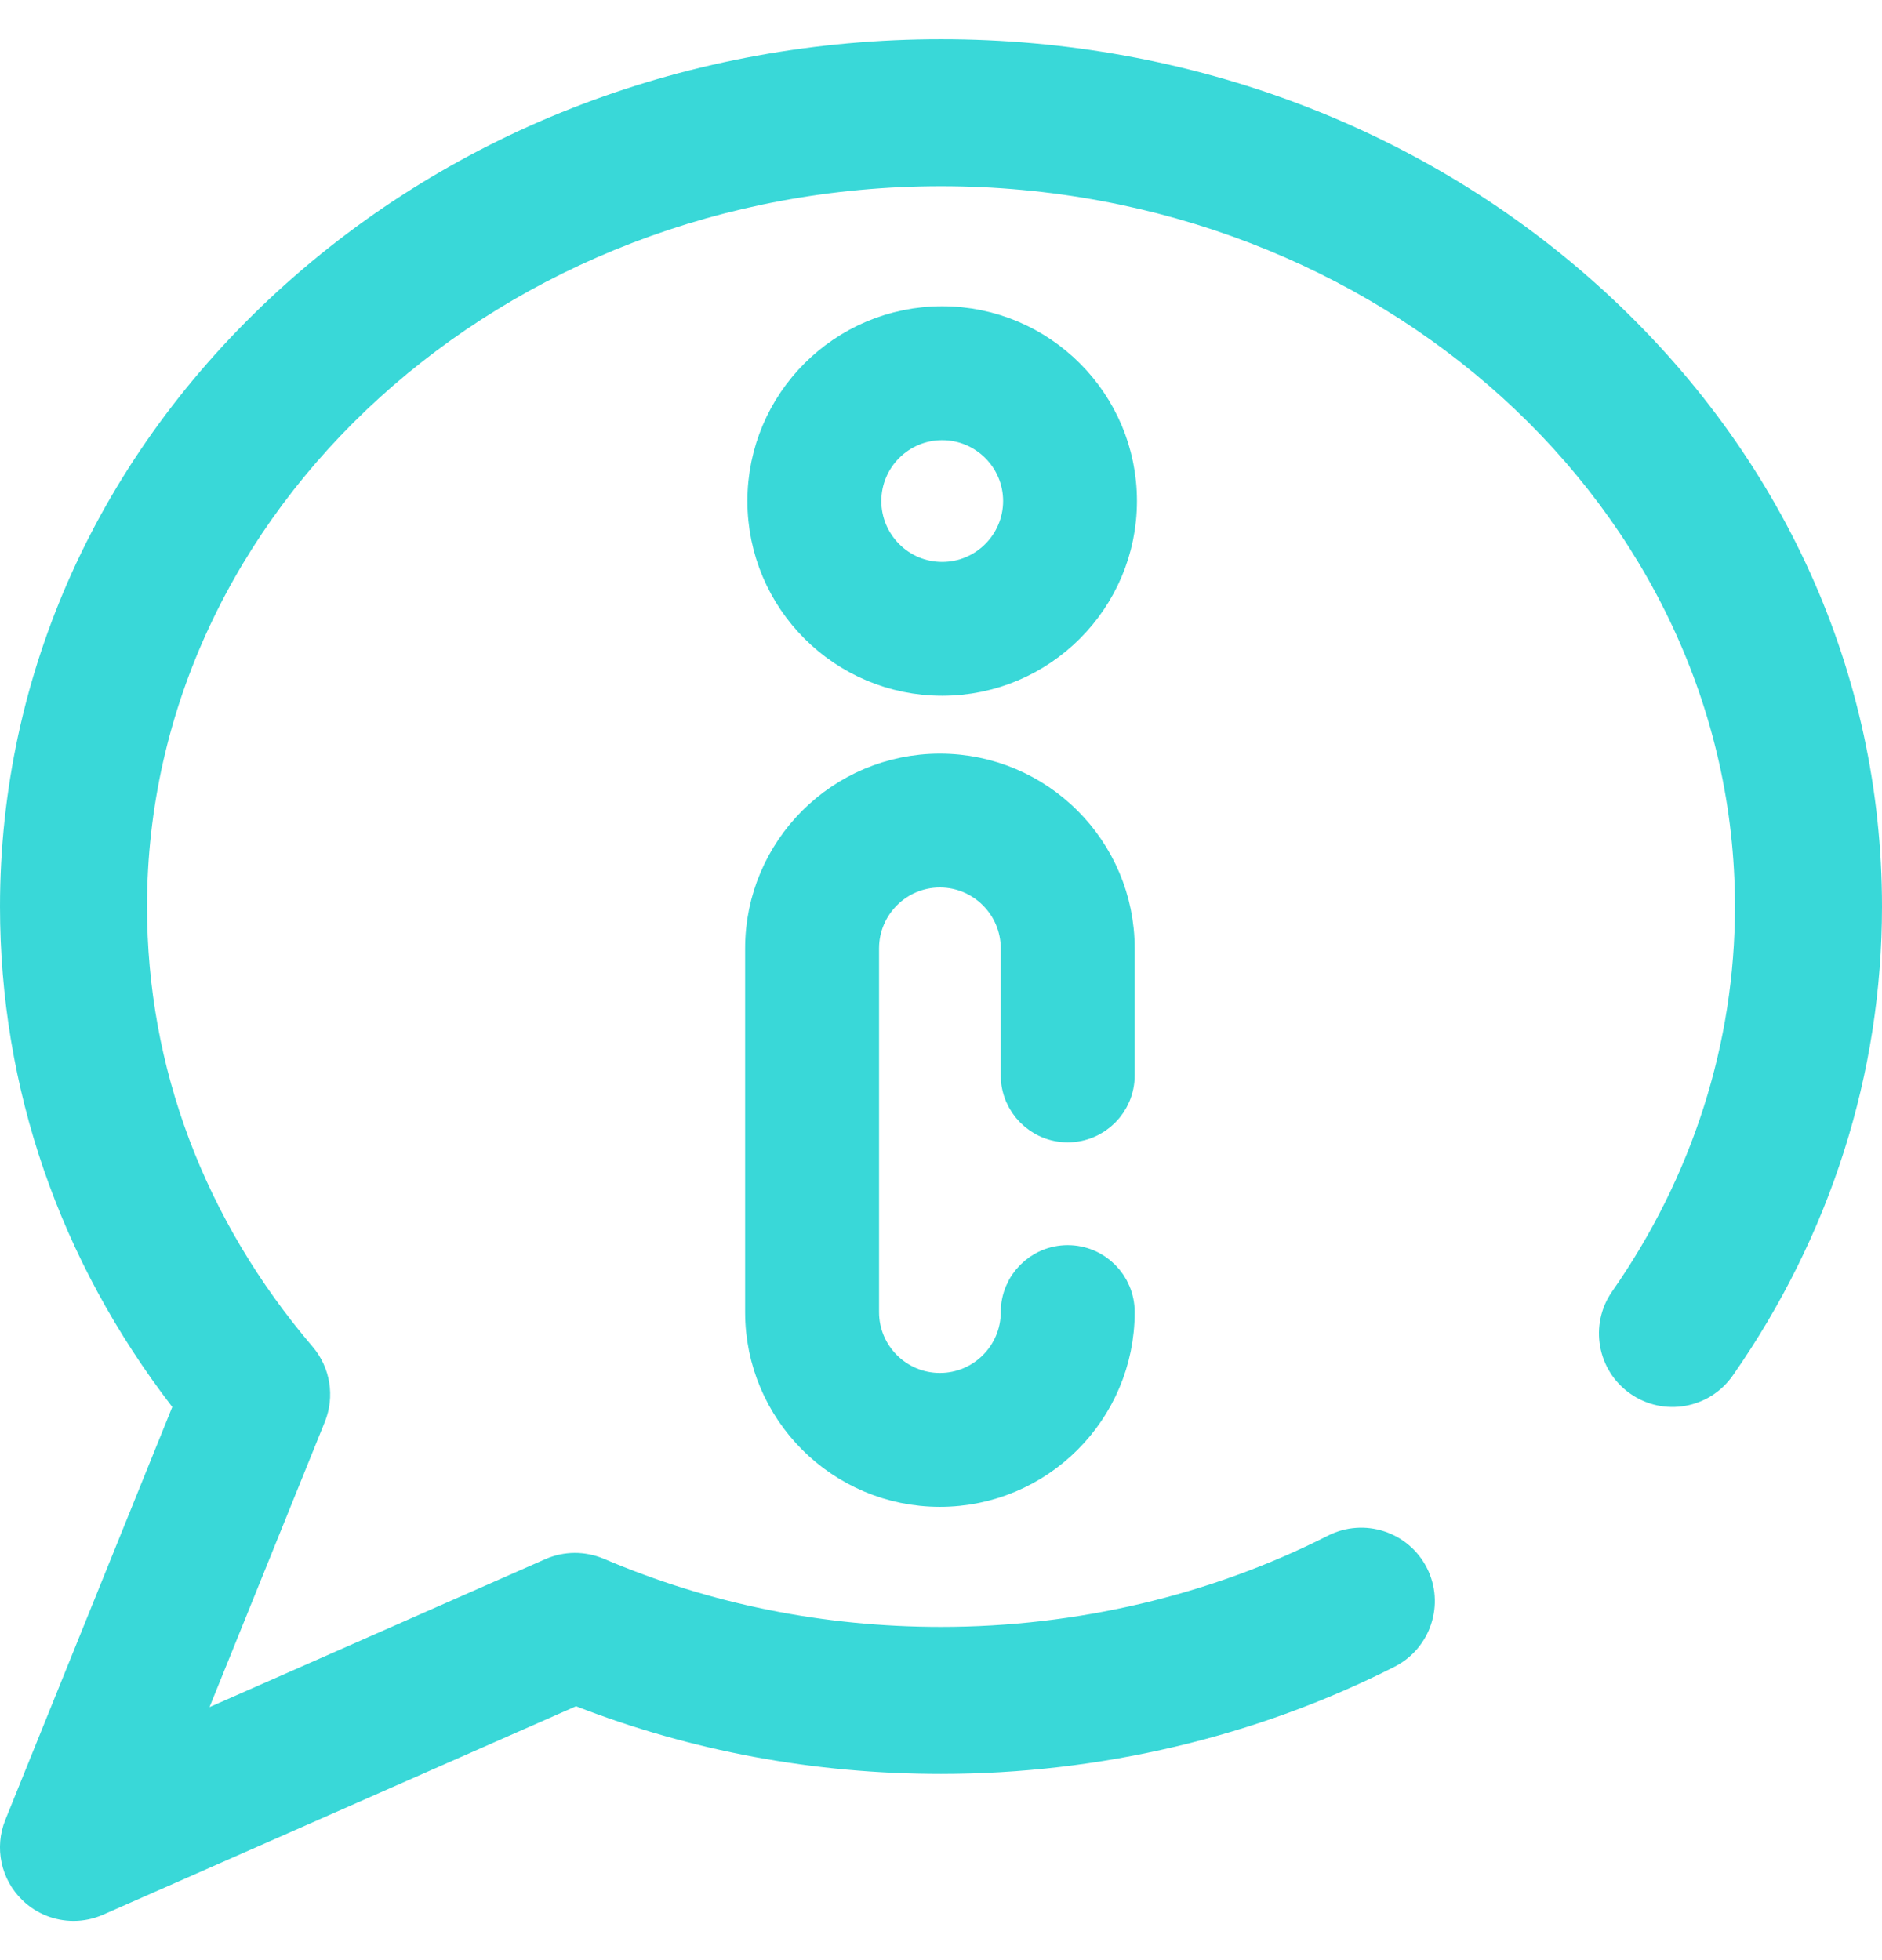 <svg width="24" height="25" viewBox="0 0 24 25" fill="none" xmlns="http://www.w3.org/2000/svg">
<g clip-path="url(#clip0)">
<path d="M20.455 3.711C18.193 1.641 15.19 0.5 12 0.5C8.81 0.5 5.807 1.641 3.545 3.711C1.259 5.804 3.12567e-05 8.592 3.12567e-05 11.562C3.12567e-05 13.879 0.758 16.074 2.197 17.945L0.068 23.211C-0.075 23.565 0.011 23.97 0.285 24.235C0.464 24.409 0.699 24.5 0.938 24.5C1.065 24.5 1.194 24.474 1.316 24.42L7.346 21.762C8.82 22.335 10.384 22.625 12 22.625C14.023 22.625 16.023 22.152 17.784 21.258C18.246 21.023 18.43 20.459 18.196 19.997C17.961 19.536 17.397 19.352 16.935 19.586C15.436 20.347 13.729 20.75 12 20.75C10.498 20.75 9.051 20.458 7.7 19.881C7.461 19.78 7.191 19.781 6.954 19.886L2.672 21.773L4.142 18.136C4.273 17.812 4.213 17.443 3.987 17.177C2.605 15.556 1.875 13.615 1.875 11.562C1.875 6.496 6.417 2.375 12 2.375C17.583 2.375 22.125 6.496 22.125 11.562C22.125 13.307 21.584 15.004 20.559 16.471C20.263 16.895 20.367 17.48 20.791 17.776C21.216 18.073 21.8 17.969 22.097 17.544C23.342 15.761 24 13.693 24 11.562C24 8.592 22.741 5.804 20.455 3.711Z" fill="#39D8D8"/>
<path d="M13.616 14.32C13.95 14.32 14.22 14.049 14.22 13.716V12.096C14.22 10.864 13.218 9.862 11.986 9.862C10.754 9.862 9.752 10.864 9.752 12.096V16.735C9.752 17.967 10.754 18.969 11.986 18.969C13.218 18.969 14.22 17.967 14.22 16.735C14.22 16.401 13.95 16.131 13.616 16.131C13.283 16.131 13.012 16.401 13.012 16.735C13.012 17.301 12.552 17.761 11.986 17.761C11.42 17.761 10.96 17.301 10.96 16.735V12.096C10.96 11.53 11.42 11.069 11.986 11.069C12.552 11.069 13.012 11.53 13.012 12.096V13.716C13.012 14.049 13.283 14.32 13.616 14.32Z" fill="#39D8D8" stroke="#39D8D8" stroke-width="0.5"/>
<path d="M12.015 4.156C10.783 4.156 9.781 5.158 9.781 6.39C9.781 7.622 10.783 8.624 12.015 8.624C13.247 8.624 14.249 7.622 14.249 6.39C14.249 5.158 13.247 4.156 12.015 4.156ZM12.015 7.417C11.449 7.417 10.989 6.956 10.989 6.39C10.989 5.824 11.449 5.364 12.015 5.364C12.581 5.364 13.042 5.824 13.042 6.39C13.042 6.956 12.581 7.417 12.015 7.417Z" fill="#39D8D8" stroke="#39D8D8" stroke-width="0.5"/>
</g>
<defs>
<clipPath id="clip0">
<rect y="0.5" width="24" height="24" fill="white"/>
</clipPath>
</defs>
</svg>

